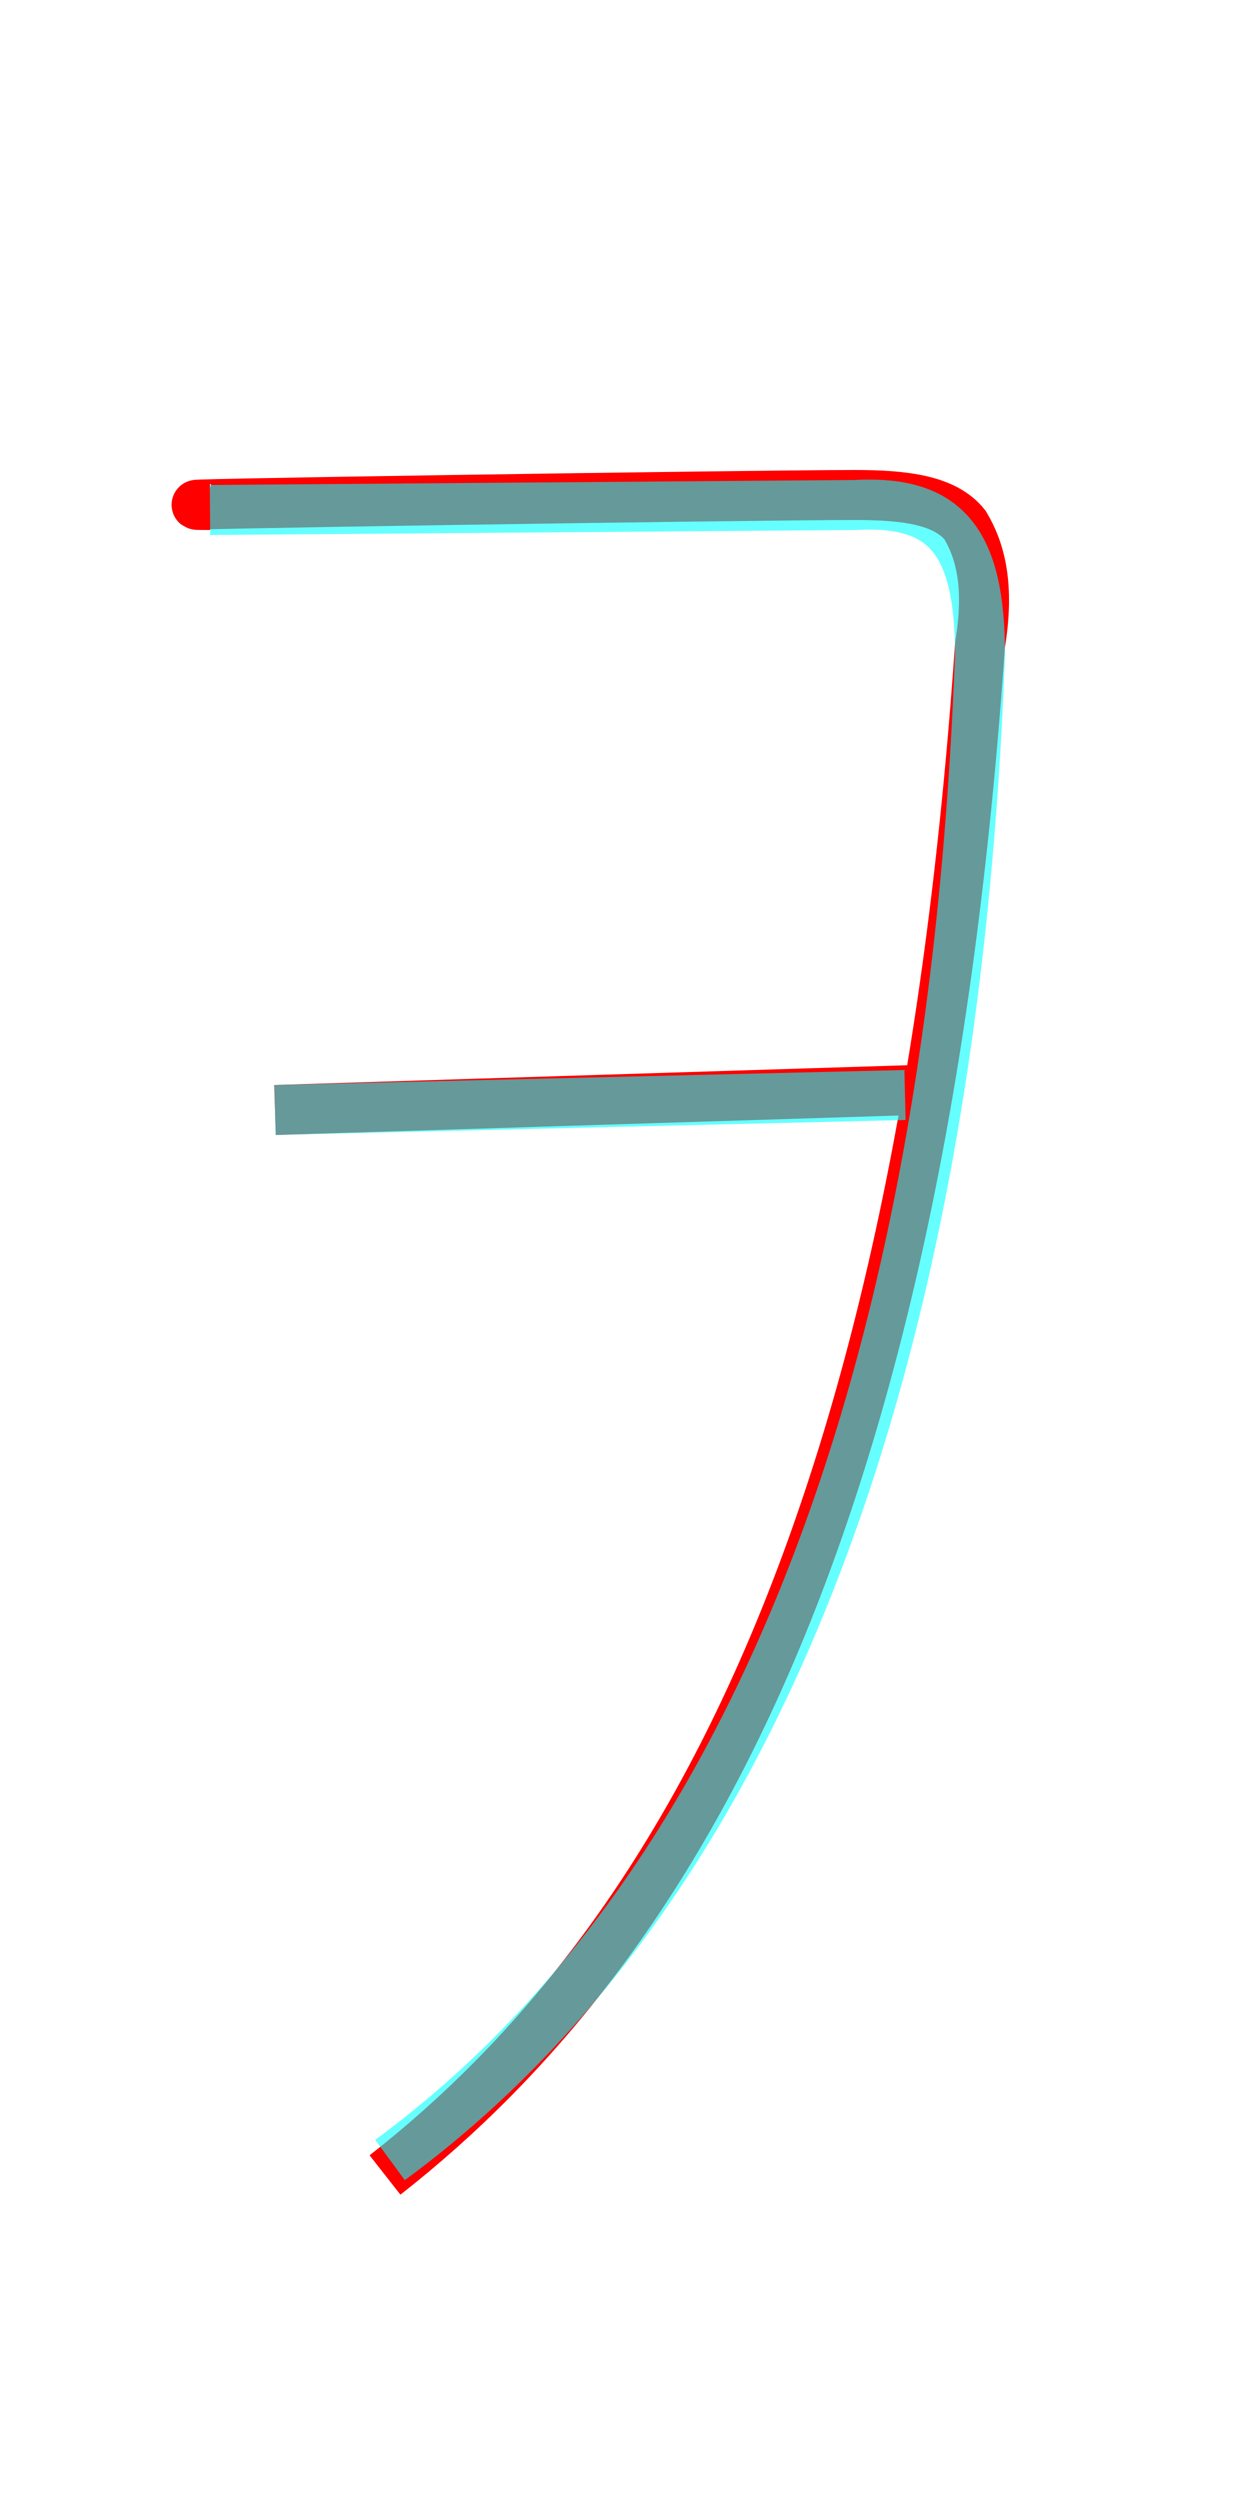 <?xml version='1.0' encoding='utf8'?>
<svg viewBox="0.0 -6.0 25.0 50.0" version="1.1" xmlns="http://www.w3.org/2000/svg">
<rect x="0.0" y="-6.0" width="25.0" height="50.0" fill="#333333" stroke="none"/>
<rect x="-1000" y="-1000" width="2000" height="2000" stroke="white" fill="white"/>
<g style="fill:none;stroke:rgba(255, 0, 0, 1);  stroke-width:1"><path d="M 4.2 -33.9 C 1.9 -33.9 15.1 -34.1 17.1 -34.1 C 18.1 -34.1 18.9 -34.0 19.3 -33.5 C 19.6 -33.0 19.8 -32.3 19.6 -31.1 C 18.4 -13.7 13.7 -5.2 7.7 -0.5 M 5.5 -21.8 L 18.3 -22.2" transform="translate(0.0 38.0)" />
</g>
<g style="fill:none;stroke:rgba(0, 255, 255, 0.6);  stroke-width:1">
<path d="M 7.8 -0.8 C 14.2 -5.5 19.0 -14.8 19.6 -30.9 C 19.6 -33.2 18.9 -34.0 17.1 -33.9 L 4.2 -33.8 M 5.5 -21.8 L 18.1 -22.1" transform="translate(0.0 38.0)" />
</g>
</svg>